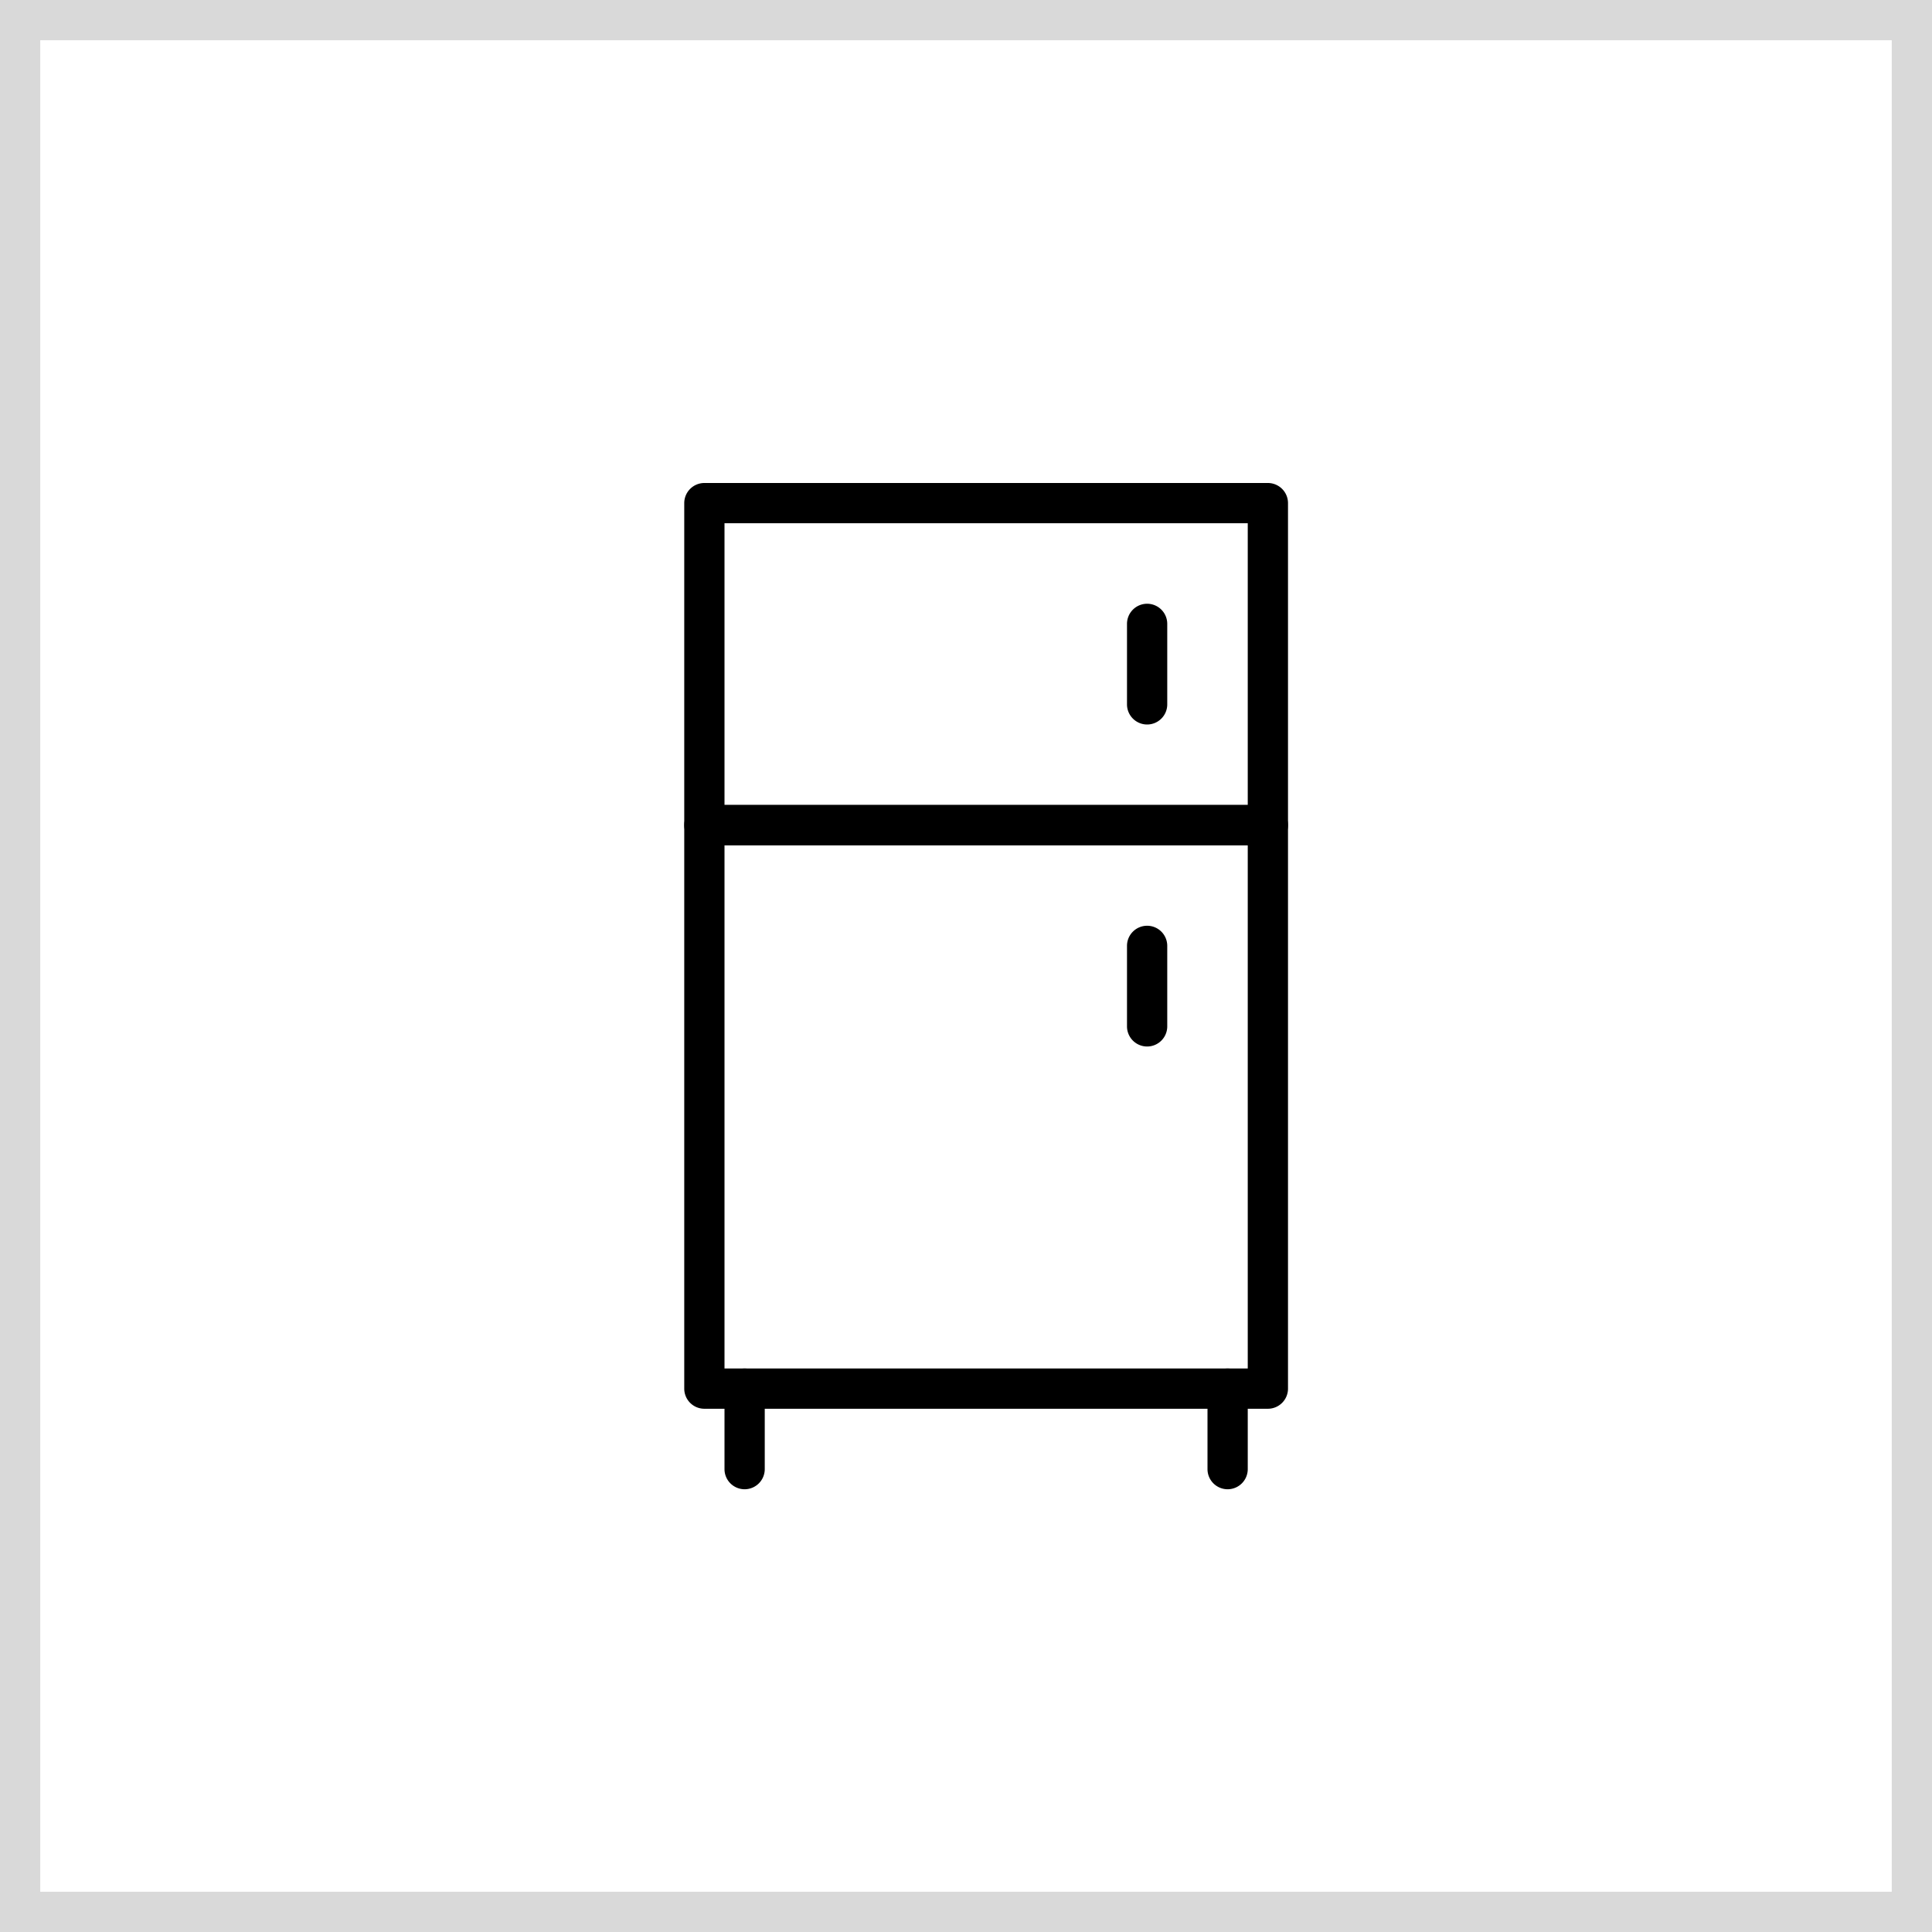 <svg xmlns="http://www.w3.org/2000/svg" width="48" height="48" viewBox="0 0 48 48">
  <g id="그룹_265" data-name="그룹 265" transform="translate(-754 -2959)">
    <g id="사각형_171" data-name="사각형 171" transform="translate(754 2959)" fill="#fff" stroke="rgba(0,0,0,0.15)" stroke-width="1">
      <rect width="48" height="48" stroke="none"/>
      <rect x="0.5" y="0.5" width="47" height="47" fill="none"/>
    </g>
    <g id="그룹_254" data-name="그룹 254" transform="translate(771 2971)">
      <g id="그룹_253" data-name="그룹 253">
        <g id="그룹_266" data-name="그룹 266">
          <path id="선_85" data-name="선 85" d="M0,2.5A.5.5,0,0,1-.5,2V0A.5.5,0,0,1,0-.5.5.5,0,0,1,.5,0V2A.5.5,0,0,1,0,2.5Z" transform="translate(13.5 22.5)"/>
          <path id="선_86" data-name="선 86" d="M0,2.5A.5.5,0,0,1-.5,2V0A.5.5,0,0,1,0-.5.5.5,0,0,1,.5,0V2A.5.5,0,0,1,0,2.5Z" transform="translate(1.5 22.5)"/>
          <path id="사각형_158" data-name="사각형 158" d="M0-.5H14a.5.5,0,0,1,.5.5V8a.5.5,0,0,1-.5.5H0A.5.5,0,0,1-.5,8V0A.5.5,0,0,1,0-.5ZM13.5.5H.5v7h13Z" transform="translate(0.5 0.5)"/>
          <path id="사각형_159" data-name="사각형 159" d="M0-.5H14a.5.5,0,0,1,.5.5V14a.5.5,0,0,1-.5.5H0A.5.5,0,0,1-.5,14V0A.5.5,0,0,1,0-.5ZM13.5.5H.5v13h13Z" transform="translate(0.5 8.5)"/>
        </g>
      </g>
      <path id="선_87" data-name="선 87" d="M0,2.5A.5.5,0,0,1-.5,2V0A.5.5,0,0,1,0-.5.5.5,0,0,1,.5,0V2A.5.5,0,0,1,0,2.5Z" transform="translate(11.5 3.5)"/>
      <path id="선_88" data-name="선 88" d="M0,2.5A.5.5,0,0,1-.5,2V0A.5.5,0,0,1,0-.5.5.5,0,0,1,.5,0V2A.5.5,0,0,1,0,2.5Z" transform="translate(11.5 11.5)"/>
    </g>
  </g>
</svg>
